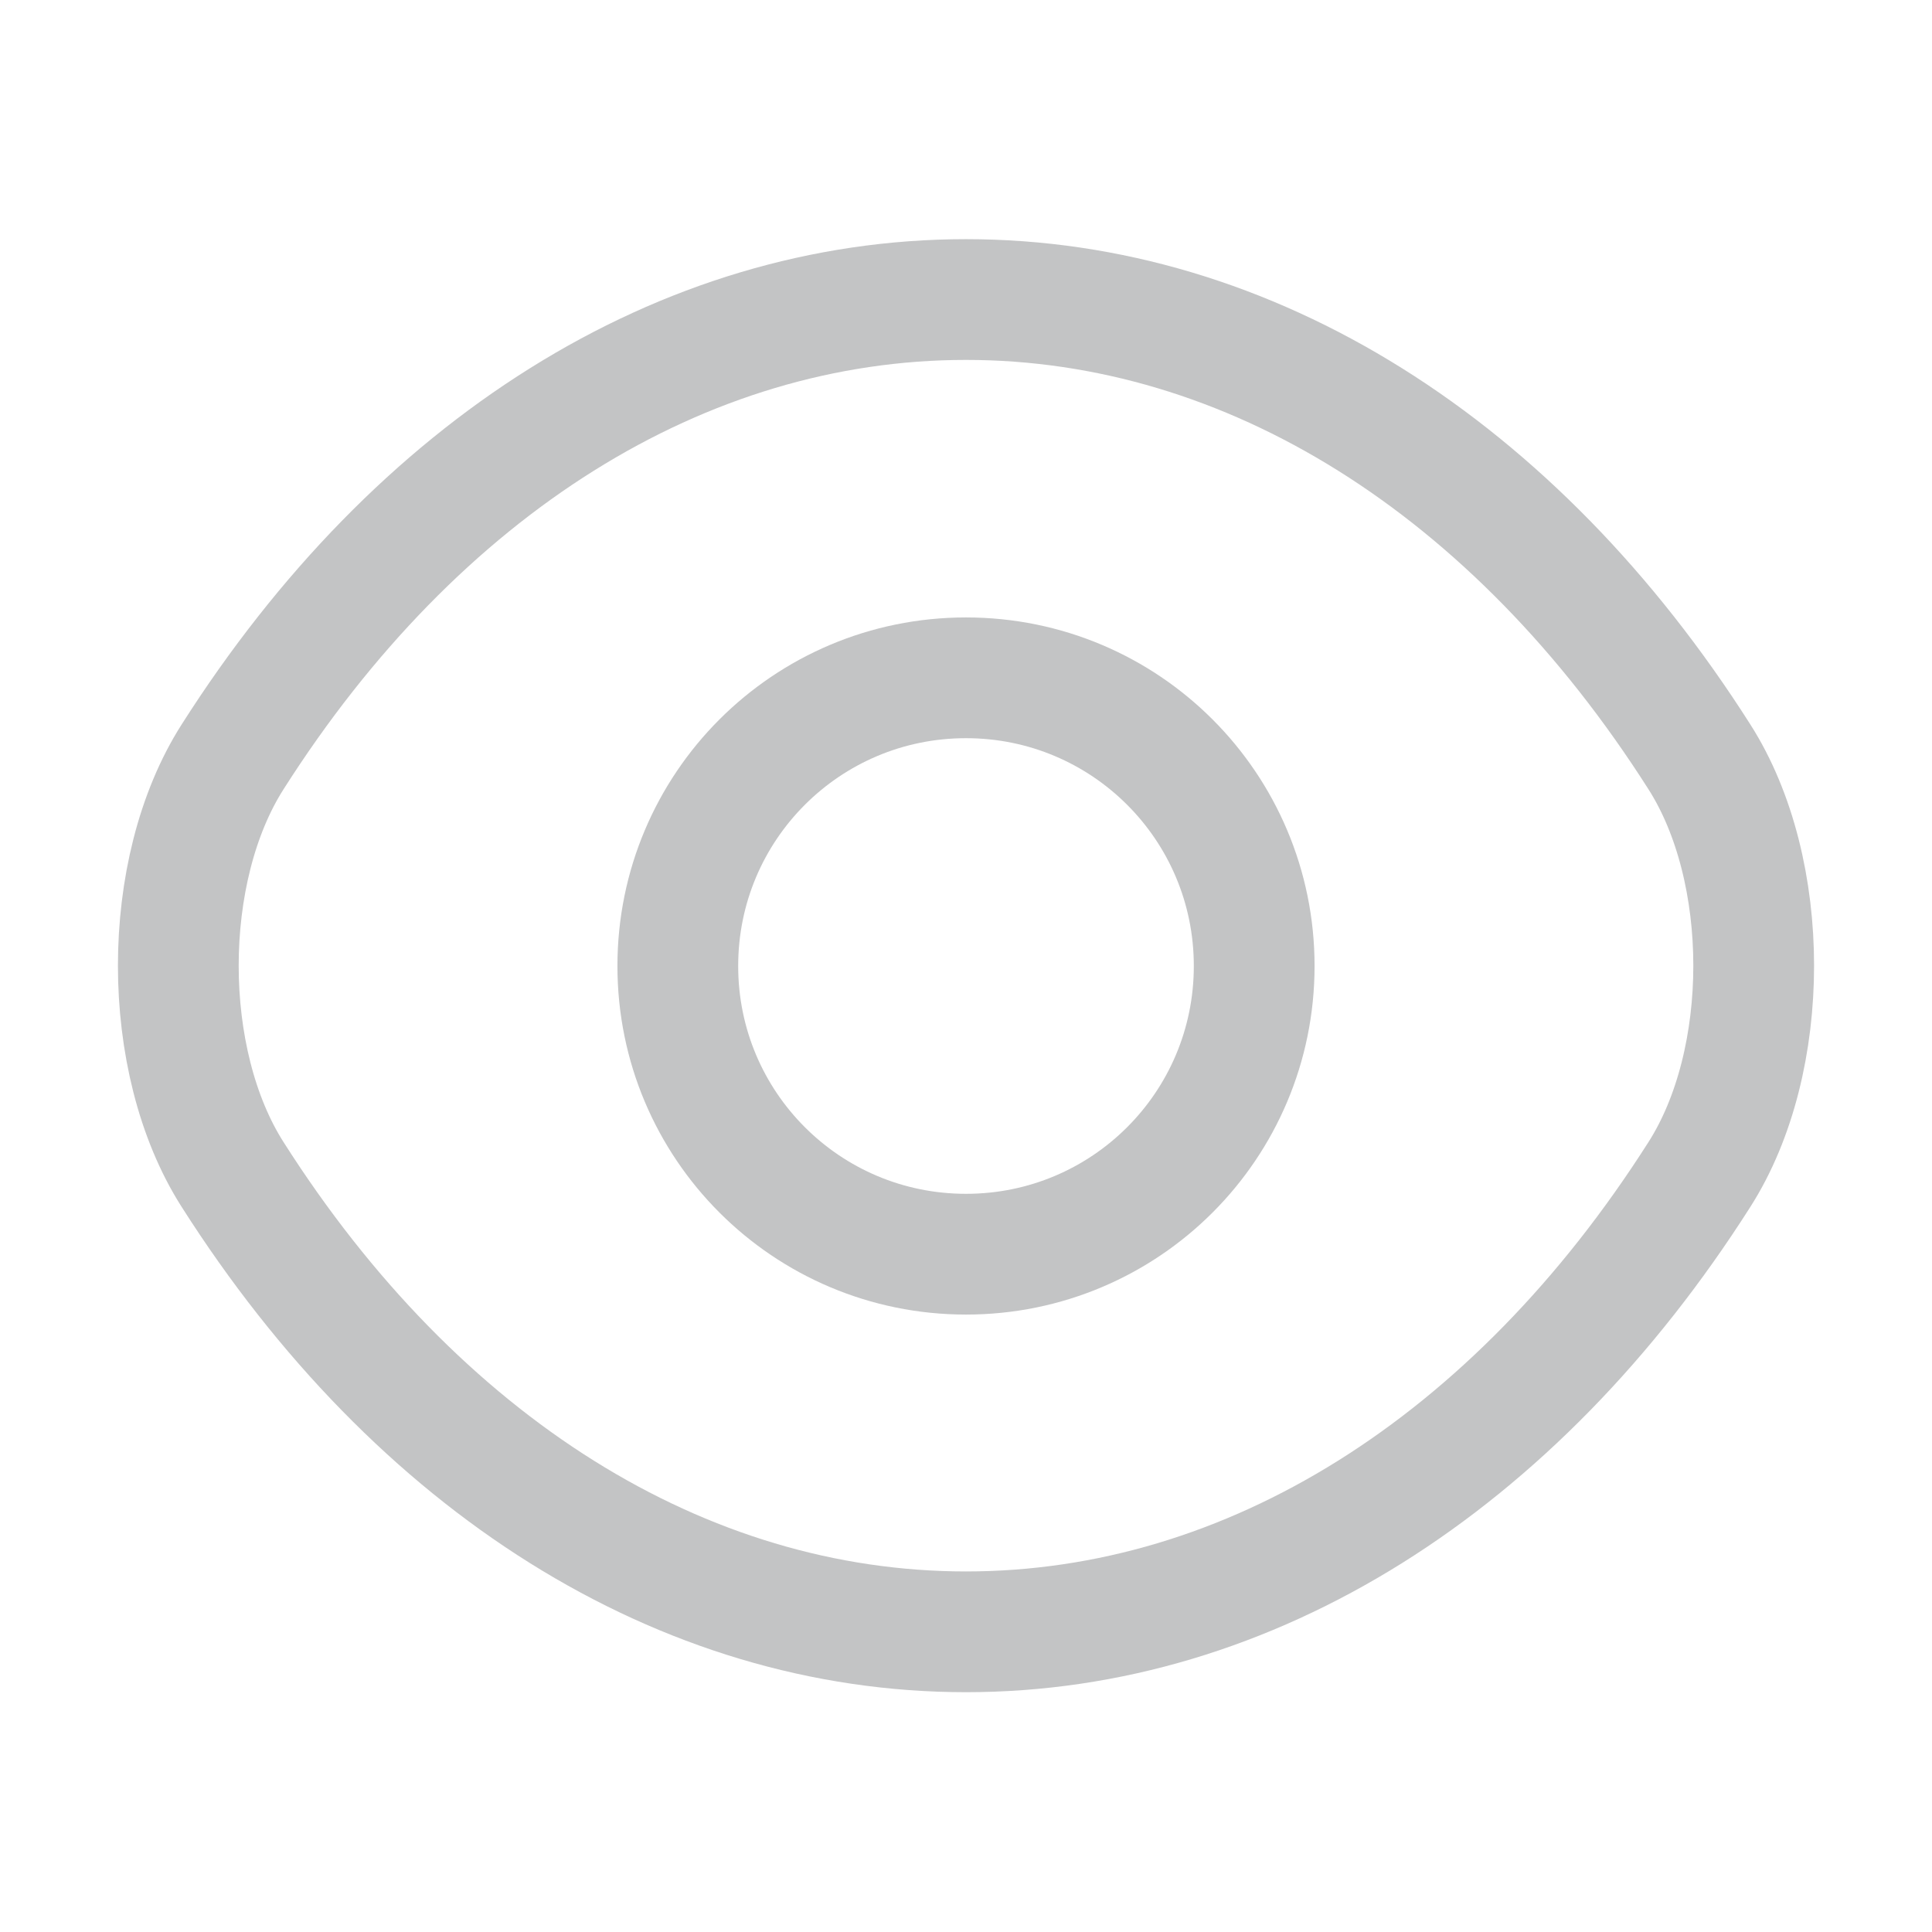 <svg width="24" height="24" viewBox="0 0 24 24" fill="none" xmlns="http://www.w3.org/2000/svg">
<g id="Hide">
<path id="Vector" d="M15.58 12C15.58 13.98 13.98 15.58 12 15.58C10.02 15.58 8.42 13.98 8.42 12C8.42 10.02 10.02 8.42 12 8.42C13.98 8.42 15.58 10.02 15.58 12Z" stroke="#C3C4C5" stroke-width="1.5" stroke-linecap="round" stroke-linejoin="round"/>
<path id="Vector_2" d="M12 20.271C15.53 20.271 18.82 18.191 21.11 14.591C22.01 13.181 22.01 10.811 21.11 9.401C18.82 5.801 15.53 3.721 12 3.721C8.47 3.721 5.18 5.801 2.89 9.401C1.99 10.811 1.99 13.181 2.89 14.591C5.18 18.191 8.47 20.271 12 20.271Z" stroke="#C3C4C5" stroke-width="1.5" stroke-linecap="round" stroke-linejoin="round"/>
</g>
</svg>
